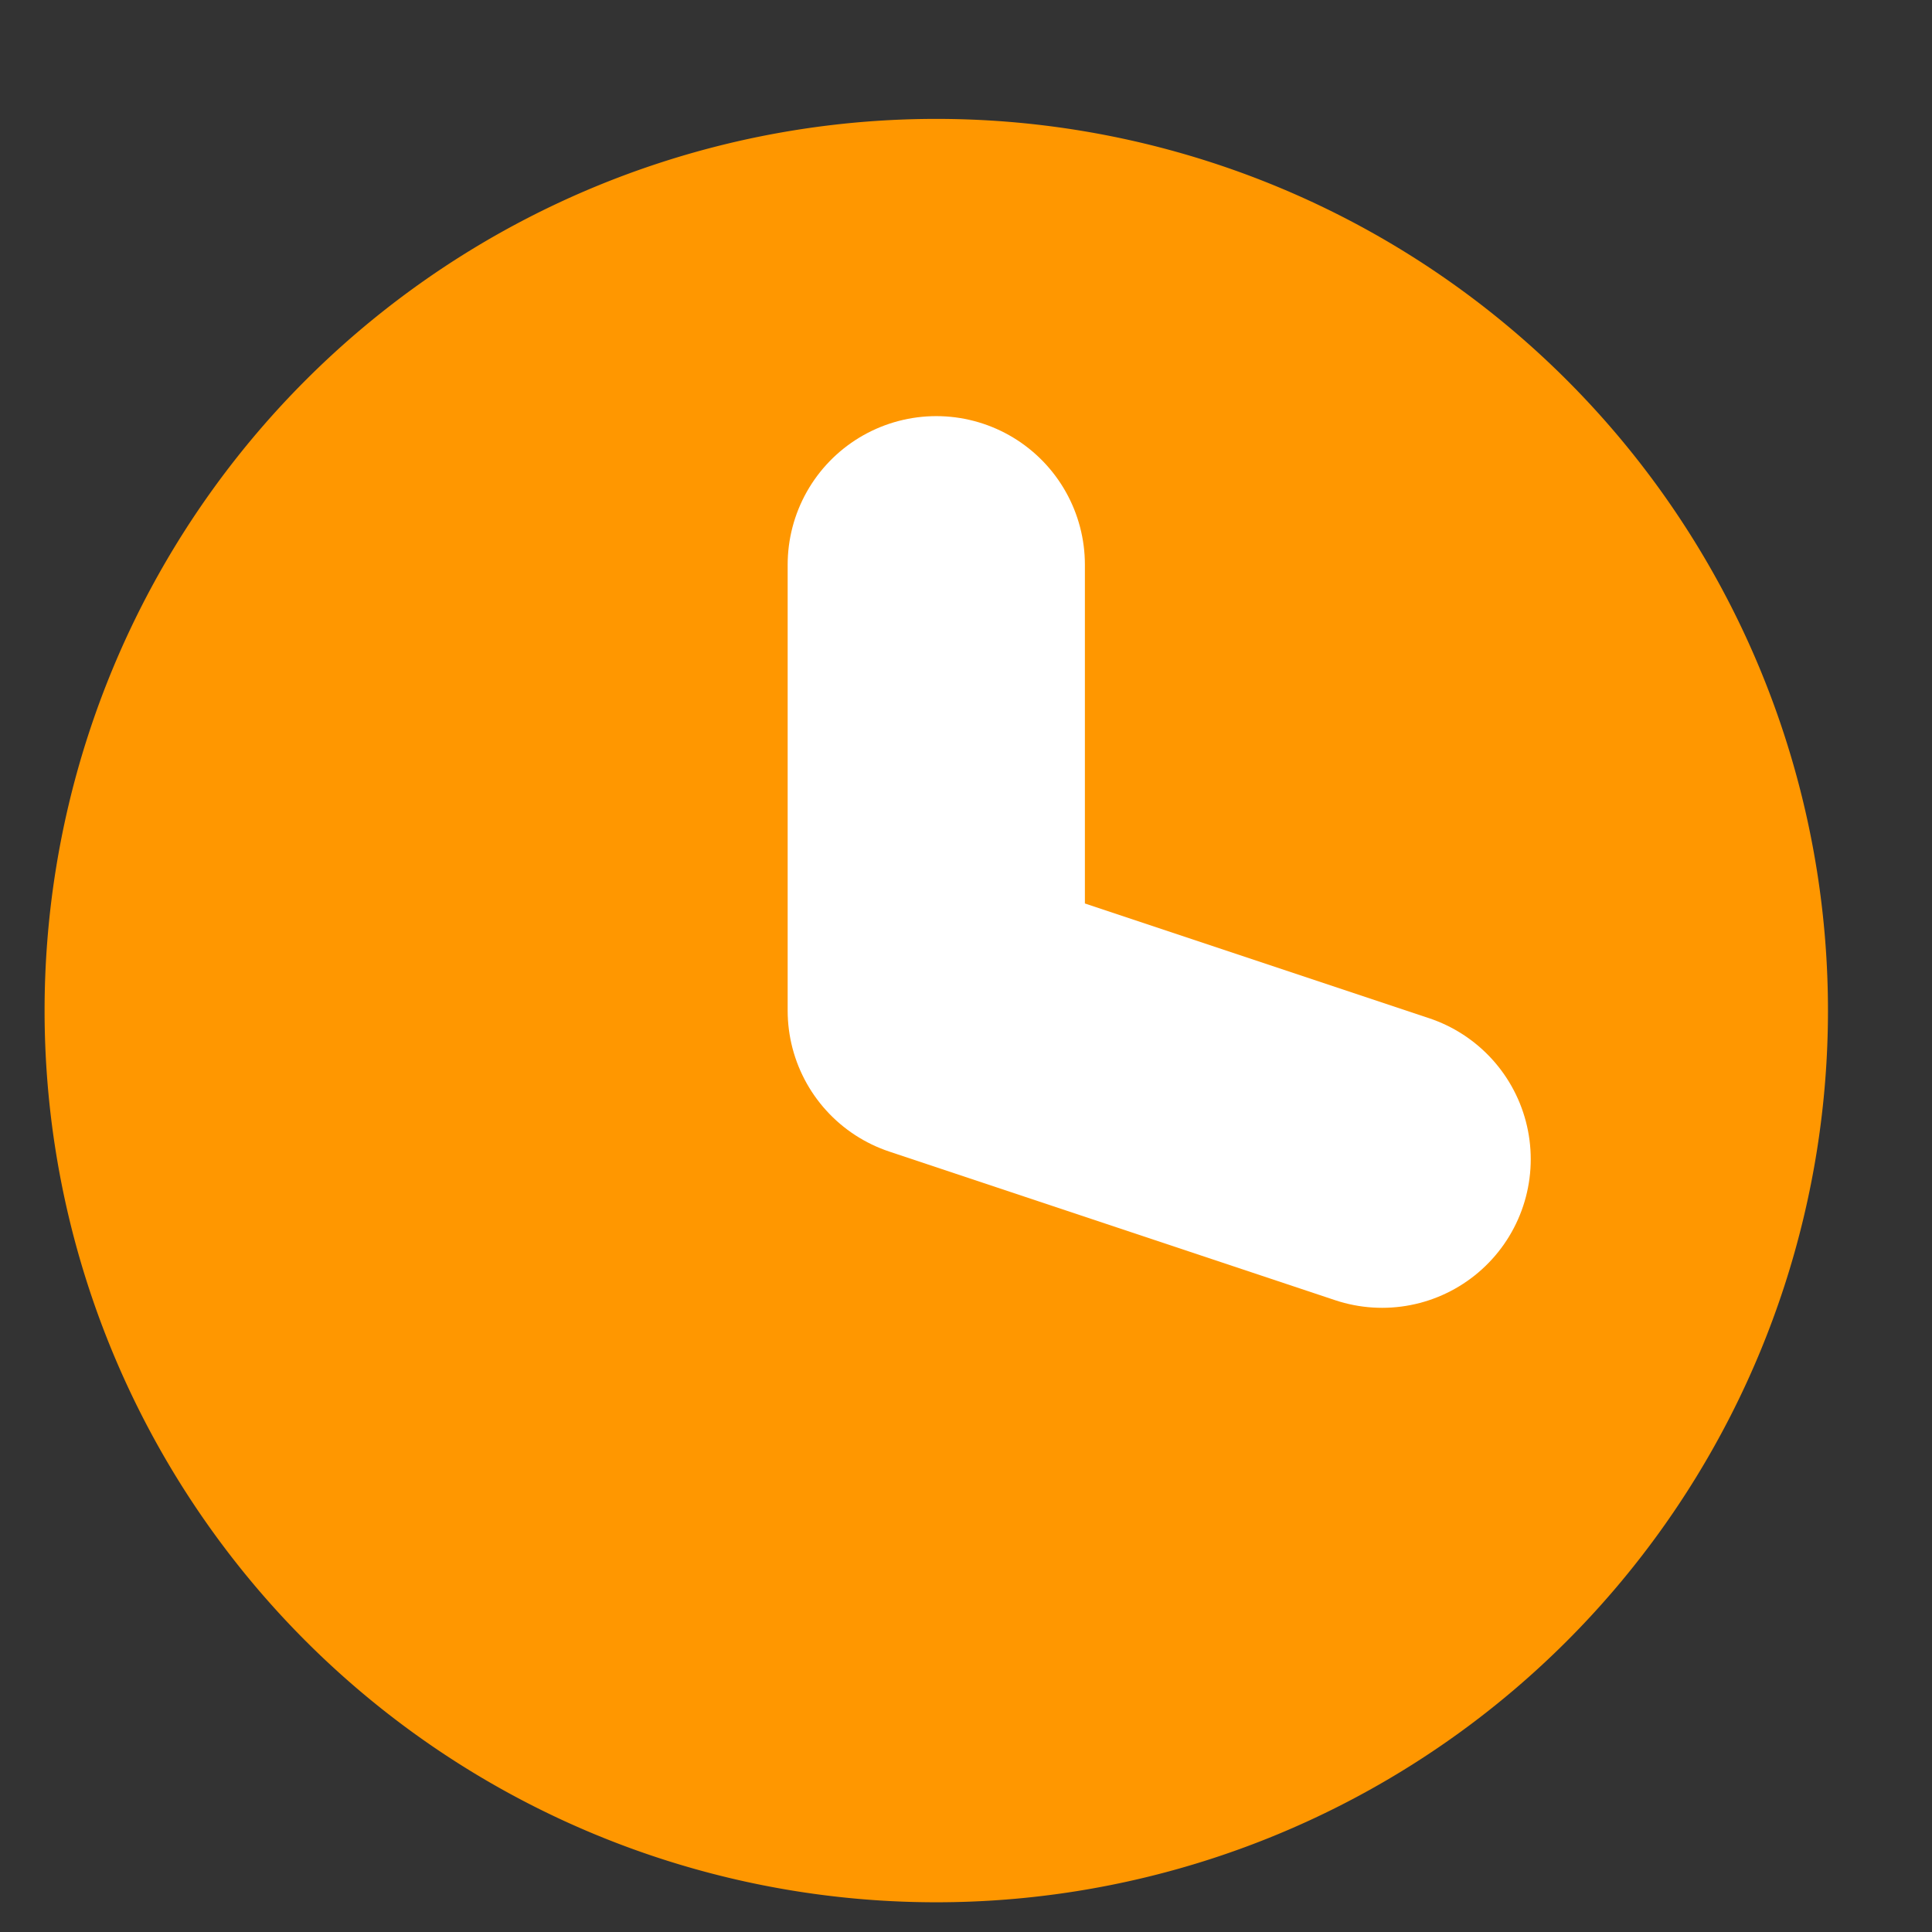 <svg width="13" height="13" viewBox="0 0 13 13" fill="none" xmlns="http://www.w3.org/2000/svg">
    <rect x="0" y="0" width="13" height="13" fill="#333333" stroke="none"/>
    <path d="M6.3 12.8a6 6 0 1 0 0-12 6 6 0 0 0 0 12z" fill="#FF9700"/>
    <path d="M6.3 3.8v3l3 1" stroke="#fff" stroke-width="2" stroke-miterlimit="10" stroke-linecap="round" stroke-linejoin="round"/>
</svg>
